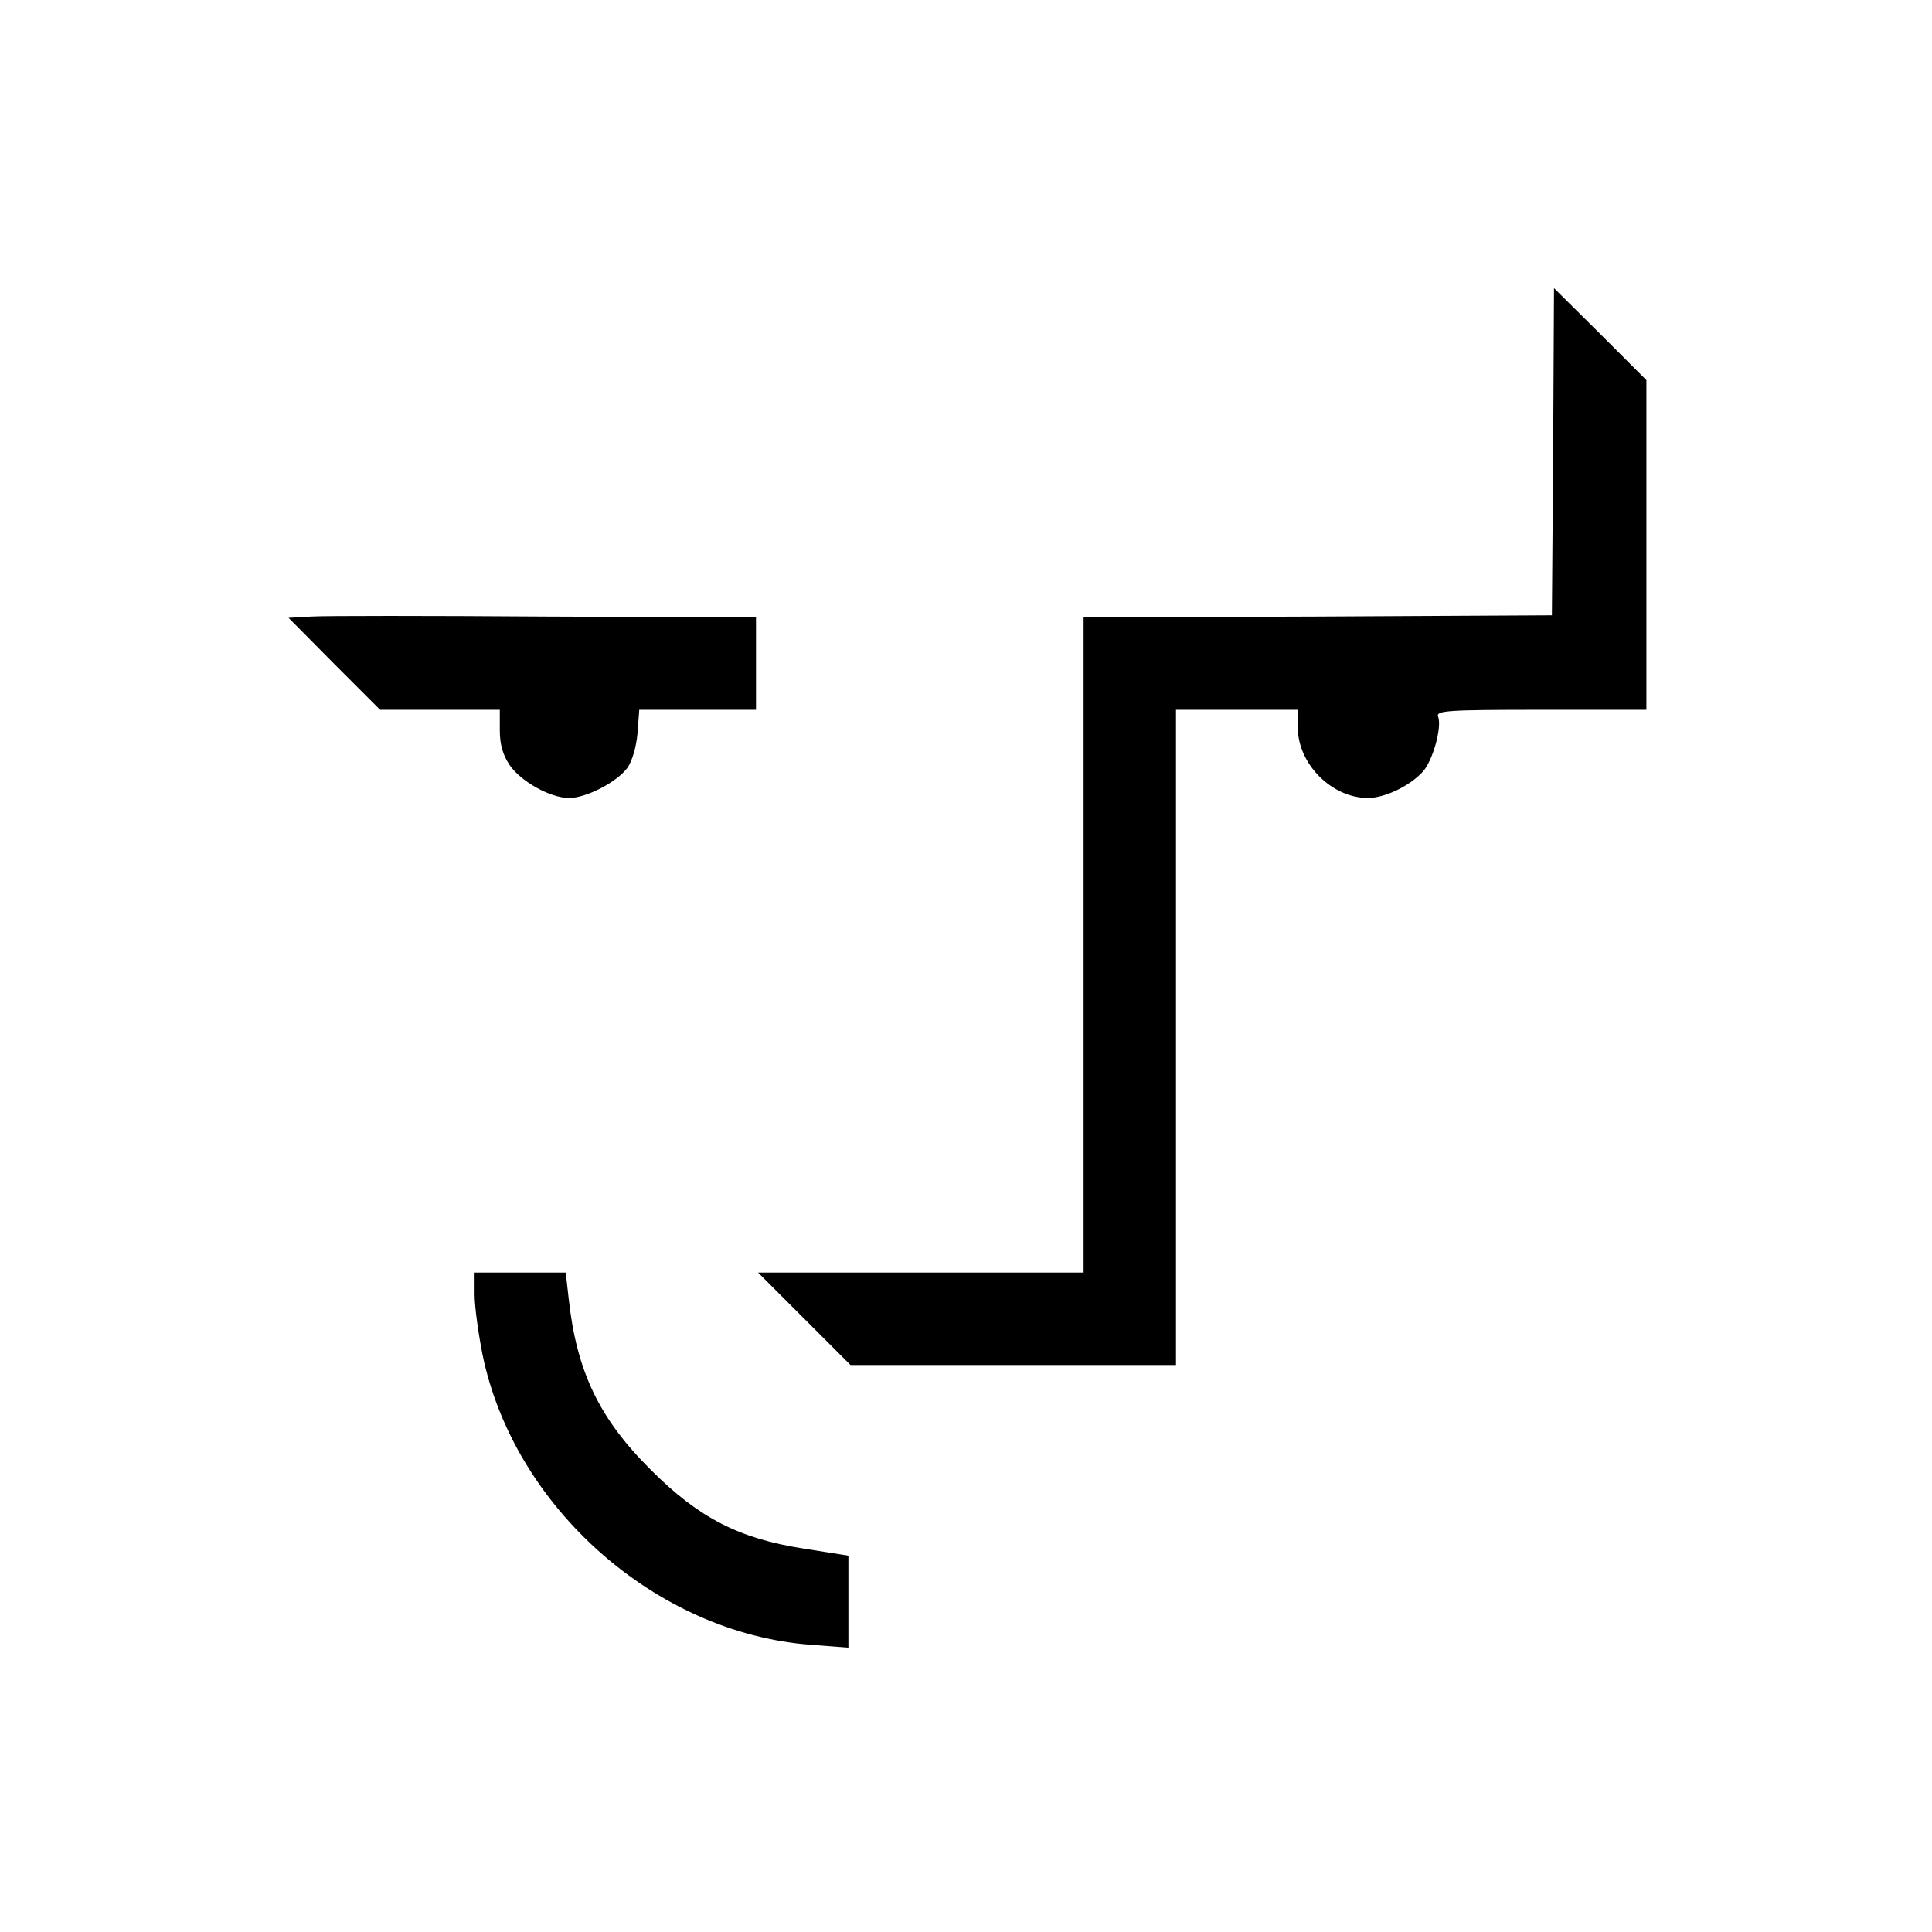 <?xml version="1.0" standalone="no"?>
<!DOCTYPE svg PUBLIC "-//W3C//DTD SVG 20010904//EN"
 "http://www.w3.org/TR/2001/REC-SVG-20010904/DTD/svg10.dtd">
<svg version="1.0" xmlns="http://www.w3.org/2000/svg"
 width="460pt" height="460pt" viewBox="0 0 460 460"
 preserveAspectRatio="xMidYMid meet">
<g transform="translate(0,460) scale(0.1,-0.1)"
fill="#000000" stroke="none">
<path d="M3698 3525 l-3 -390 -557 -3 -558 -2 0 -780 0 -780 -387 0 -388 0
110 -110 110 -110 387 0 388 0 0 780 0 780 145 0 145 0 0 -42 c0 -87 81 -168
167 -168 39 0 99 28 130 62 24 25 47 107 37 132 -5 14 22 16 245 16 l251 0 0
393 0 392 -110 110 -110 109 -2 -389z"/>
<path d="M741 3132 l-54 -3 109 -110 109 -109 142 0 143 0 0 -49 c0 -33 7 -58
23 -82 26 -39 97 -79 142 -79 41 0 114 38 139 72 11 16 21 49 24 83 l4 55 139
0 139 0 0 110 0 110 -502 2 c-277 2 -527 2 -557 0z"/>
<path d="M1130 1518 c0 -29 9 -94 19 -144 75 -363 413 -662 780 -690 l91 -7 0
109 0 110 -107 17 c-154 24 -249 73 -363 187 -123 122 -177 234 -196 408 l-7
62 -108 0 -109 0 0 -52z"/>
</g>
</svg>
